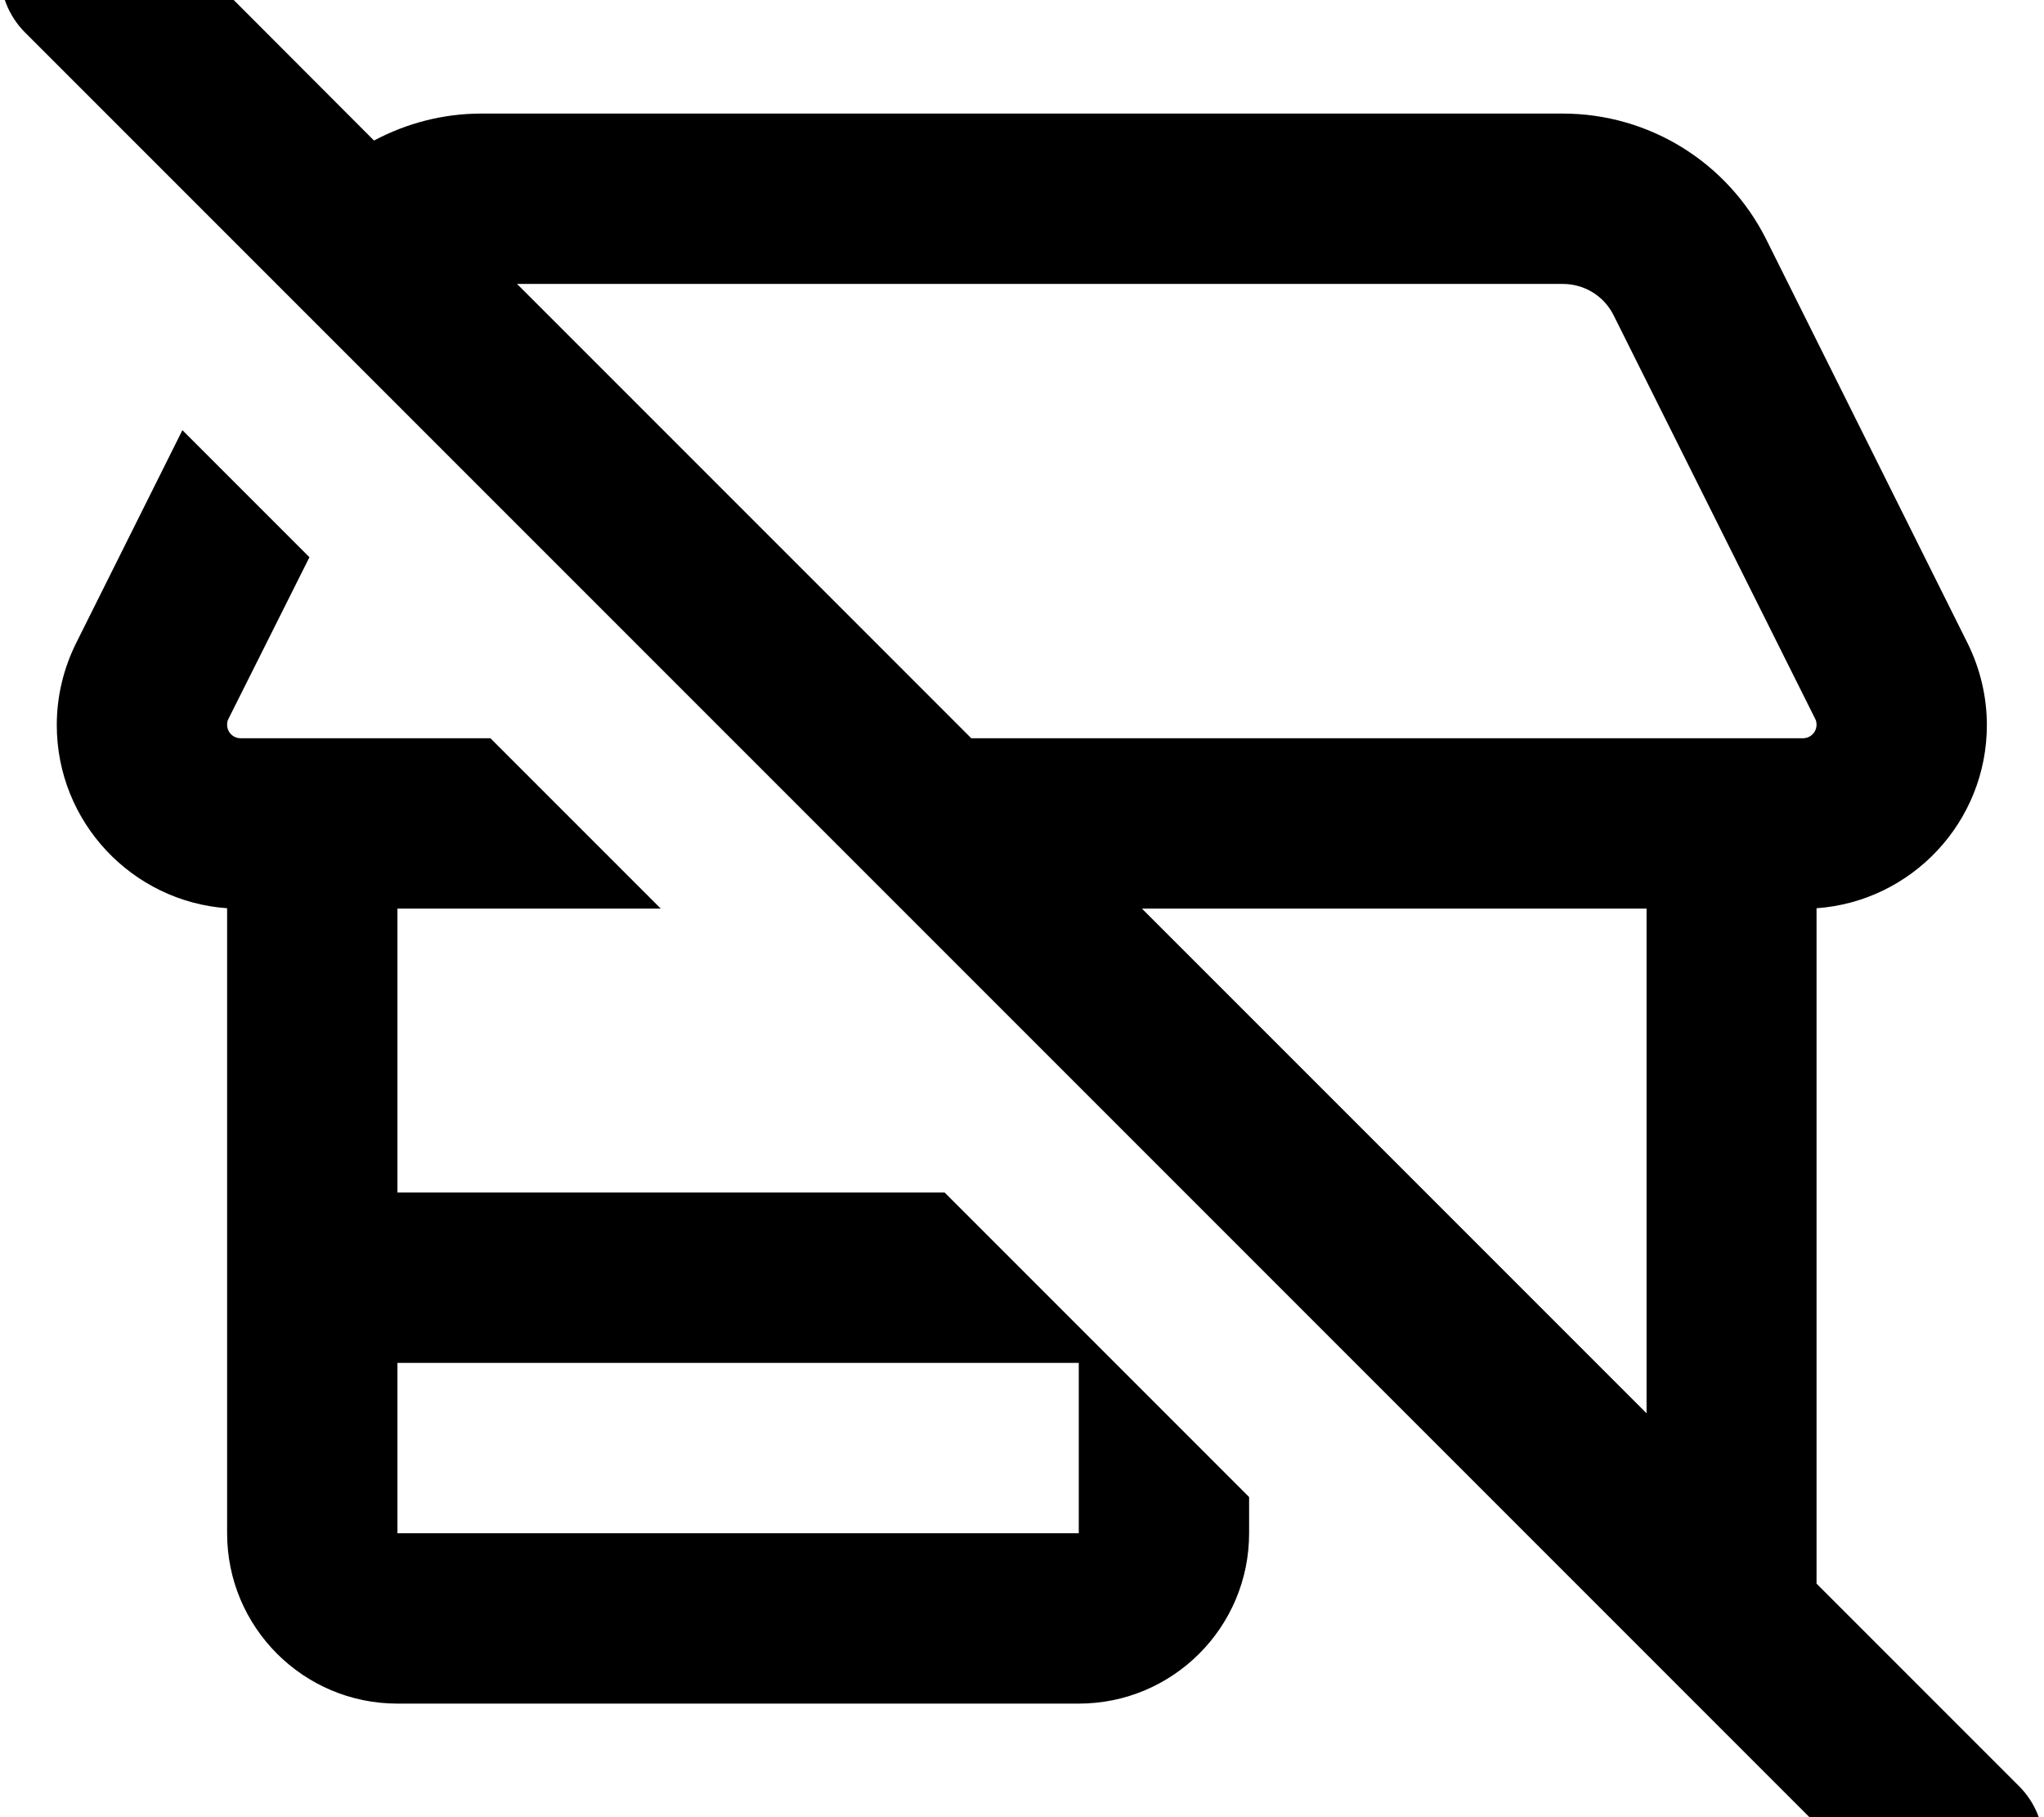 <svg xmlns="http://www.w3.org/2000/svg" viewBox="0 0 576 512"><!--! Font Awesome Pro 7.1.0 by @fontawesome - https://fontawesome.com License - https://fontawesome.com/license (Commercial License) Copyright 2025 Fonticons, Inc. --><path fill="currentColor" d="M41-24.9c-9.4-9.4-24.6-9.4-33.9 0S-2.3-.3 7 9.1l528 528c9.4 9.4 24.6 9.4 33.9 0s9.4-24.6 0-33.9l-57-57 0-190.3c26.8-1.9 48-24.3 48-51.6 0-8-1.9-16-5.5-23.2L497.7 67.4C486.8 45.7 464.7 32 440.4 32L135.6 32c-10.7 0-21 2.7-30.2 7.6L41-24.9zM145.8 80l294.6 0c6.1 0 11.6 3.4 14.3 8.8l56.8 113.7c.3 .5 .4 1.1 .4 1.7 0 2.1-1.7 3.8-3.8 3.8l-234.4 0-128-128zm176 176L464 256 464 398.2 321.8 256zM352 421.8l-85.8-85.8-154.2 0 0-80 74.2 0-48-48-70.4 0c-2.1 0-3.8-1.7-3.8-3.8 0-.6 .1-1.2 .4-1.7l22.8-45.5-35.8-35.8-29.9 59.9c-3.6 7.2-5.5 15.1-5.5 23.2 0 27.3 21.2 49.7 48 51.6l0 .1 0 176c0 26.5 21.5 48 48 48l192 0c26.5 0 48-21.5 48-48l0-10.2zM112 432l0-48 192 0 0 48-192 0z"/></svg>